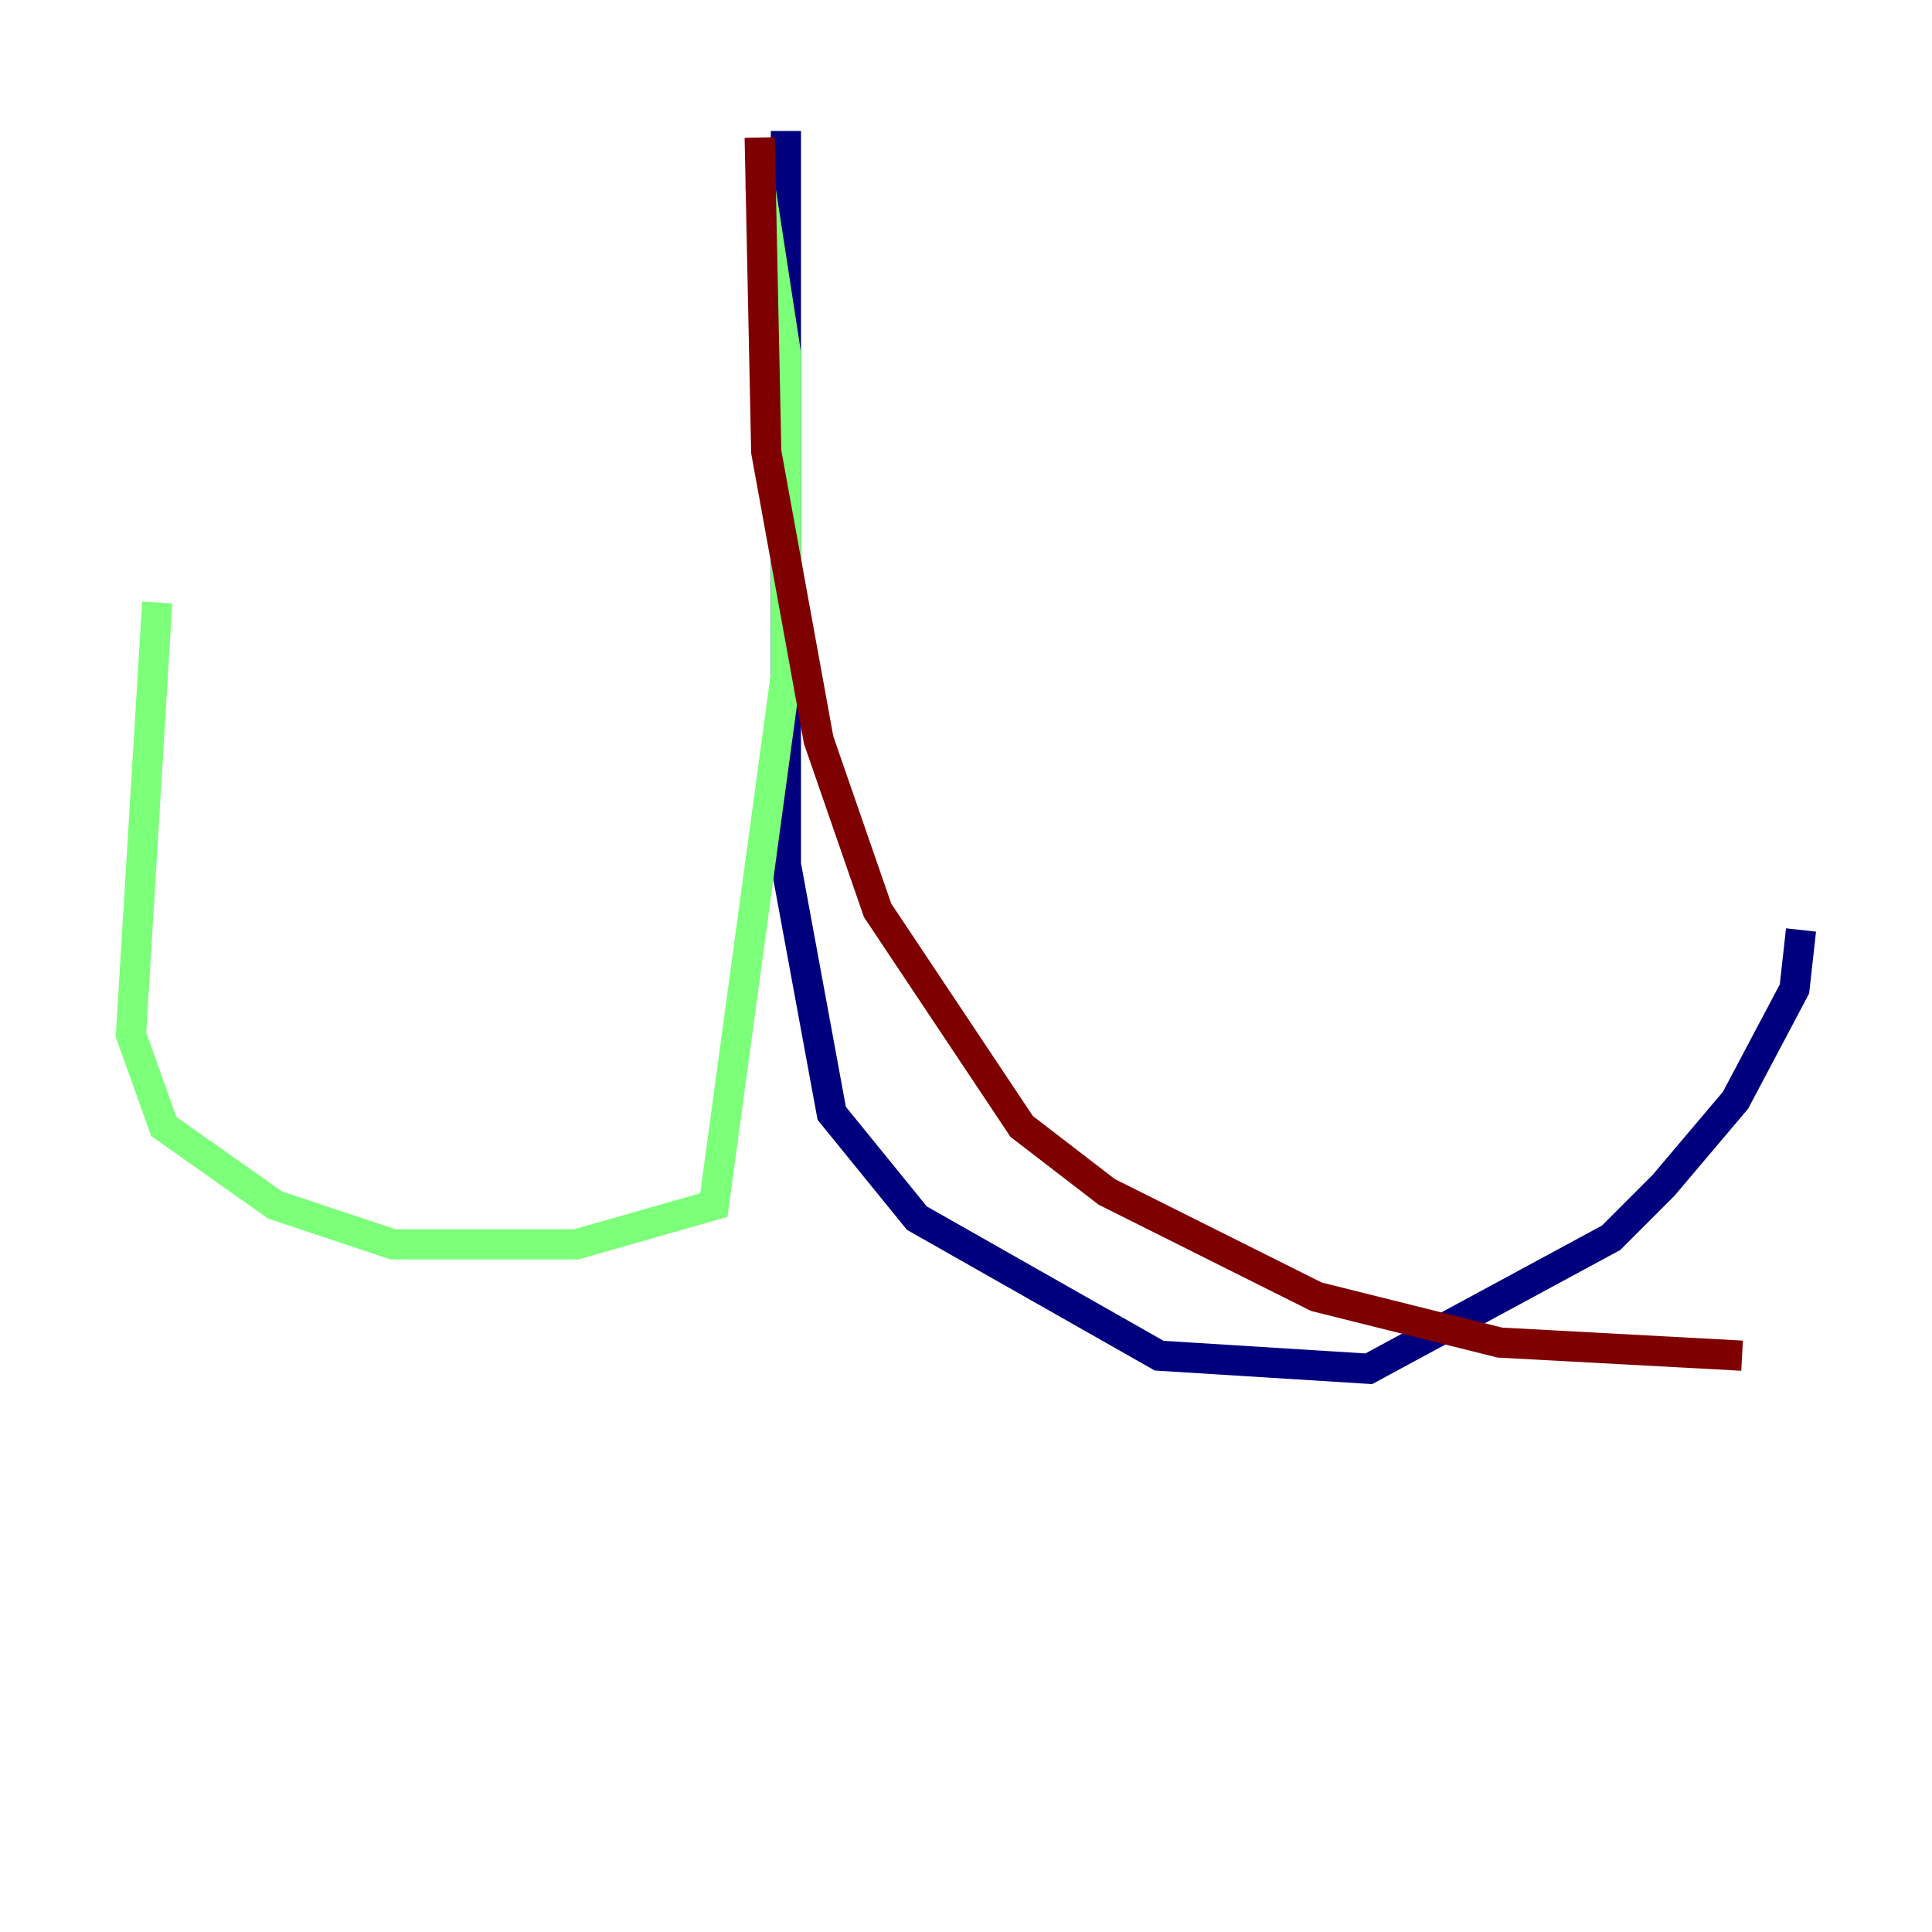 <?xml version="1.0" encoding="utf-8" ?>
<svg baseProfile="tiny" height="128" version="1.2" viewBox="0,0,128,128" width="128" xmlns="http://www.w3.org/2000/svg" xmlns:ev="http://www.w3.org/2001/xml-events" xmlns:xlink="http://www.w3.org/1999/xlink"><defs /><polyline fill="none" points="52.068,8.678 52.068,57.275 55.105,73.763 60.746,80.705 76.8,89.817 90.685,90.685 106.739,82.007 110.21,78.536 114.983,72.895 118.888,65.519 119.322,61.614" stroke="#00007f" stroke-width="2" /><polyline fill="none" points="50.332,12.149 52.068,23.43 52.068,44.691 47.295,79.837 38.183,82.441 26.034,82.441 18.224,79.837 10.848,74.63 8.678,68.556 10.414,39.919" stroke="#7cff79" stroke-width="2" /><polyline fill="none" points="50.332,9.112 50.766,29.939 54.237,49.031 58.142,60.312 67.688,74.63 73.329,78.969 87.214,85.912 99.363,88.949 115.417,89.817" stroke="#7f0000" stroke-width="2" /></svg>
